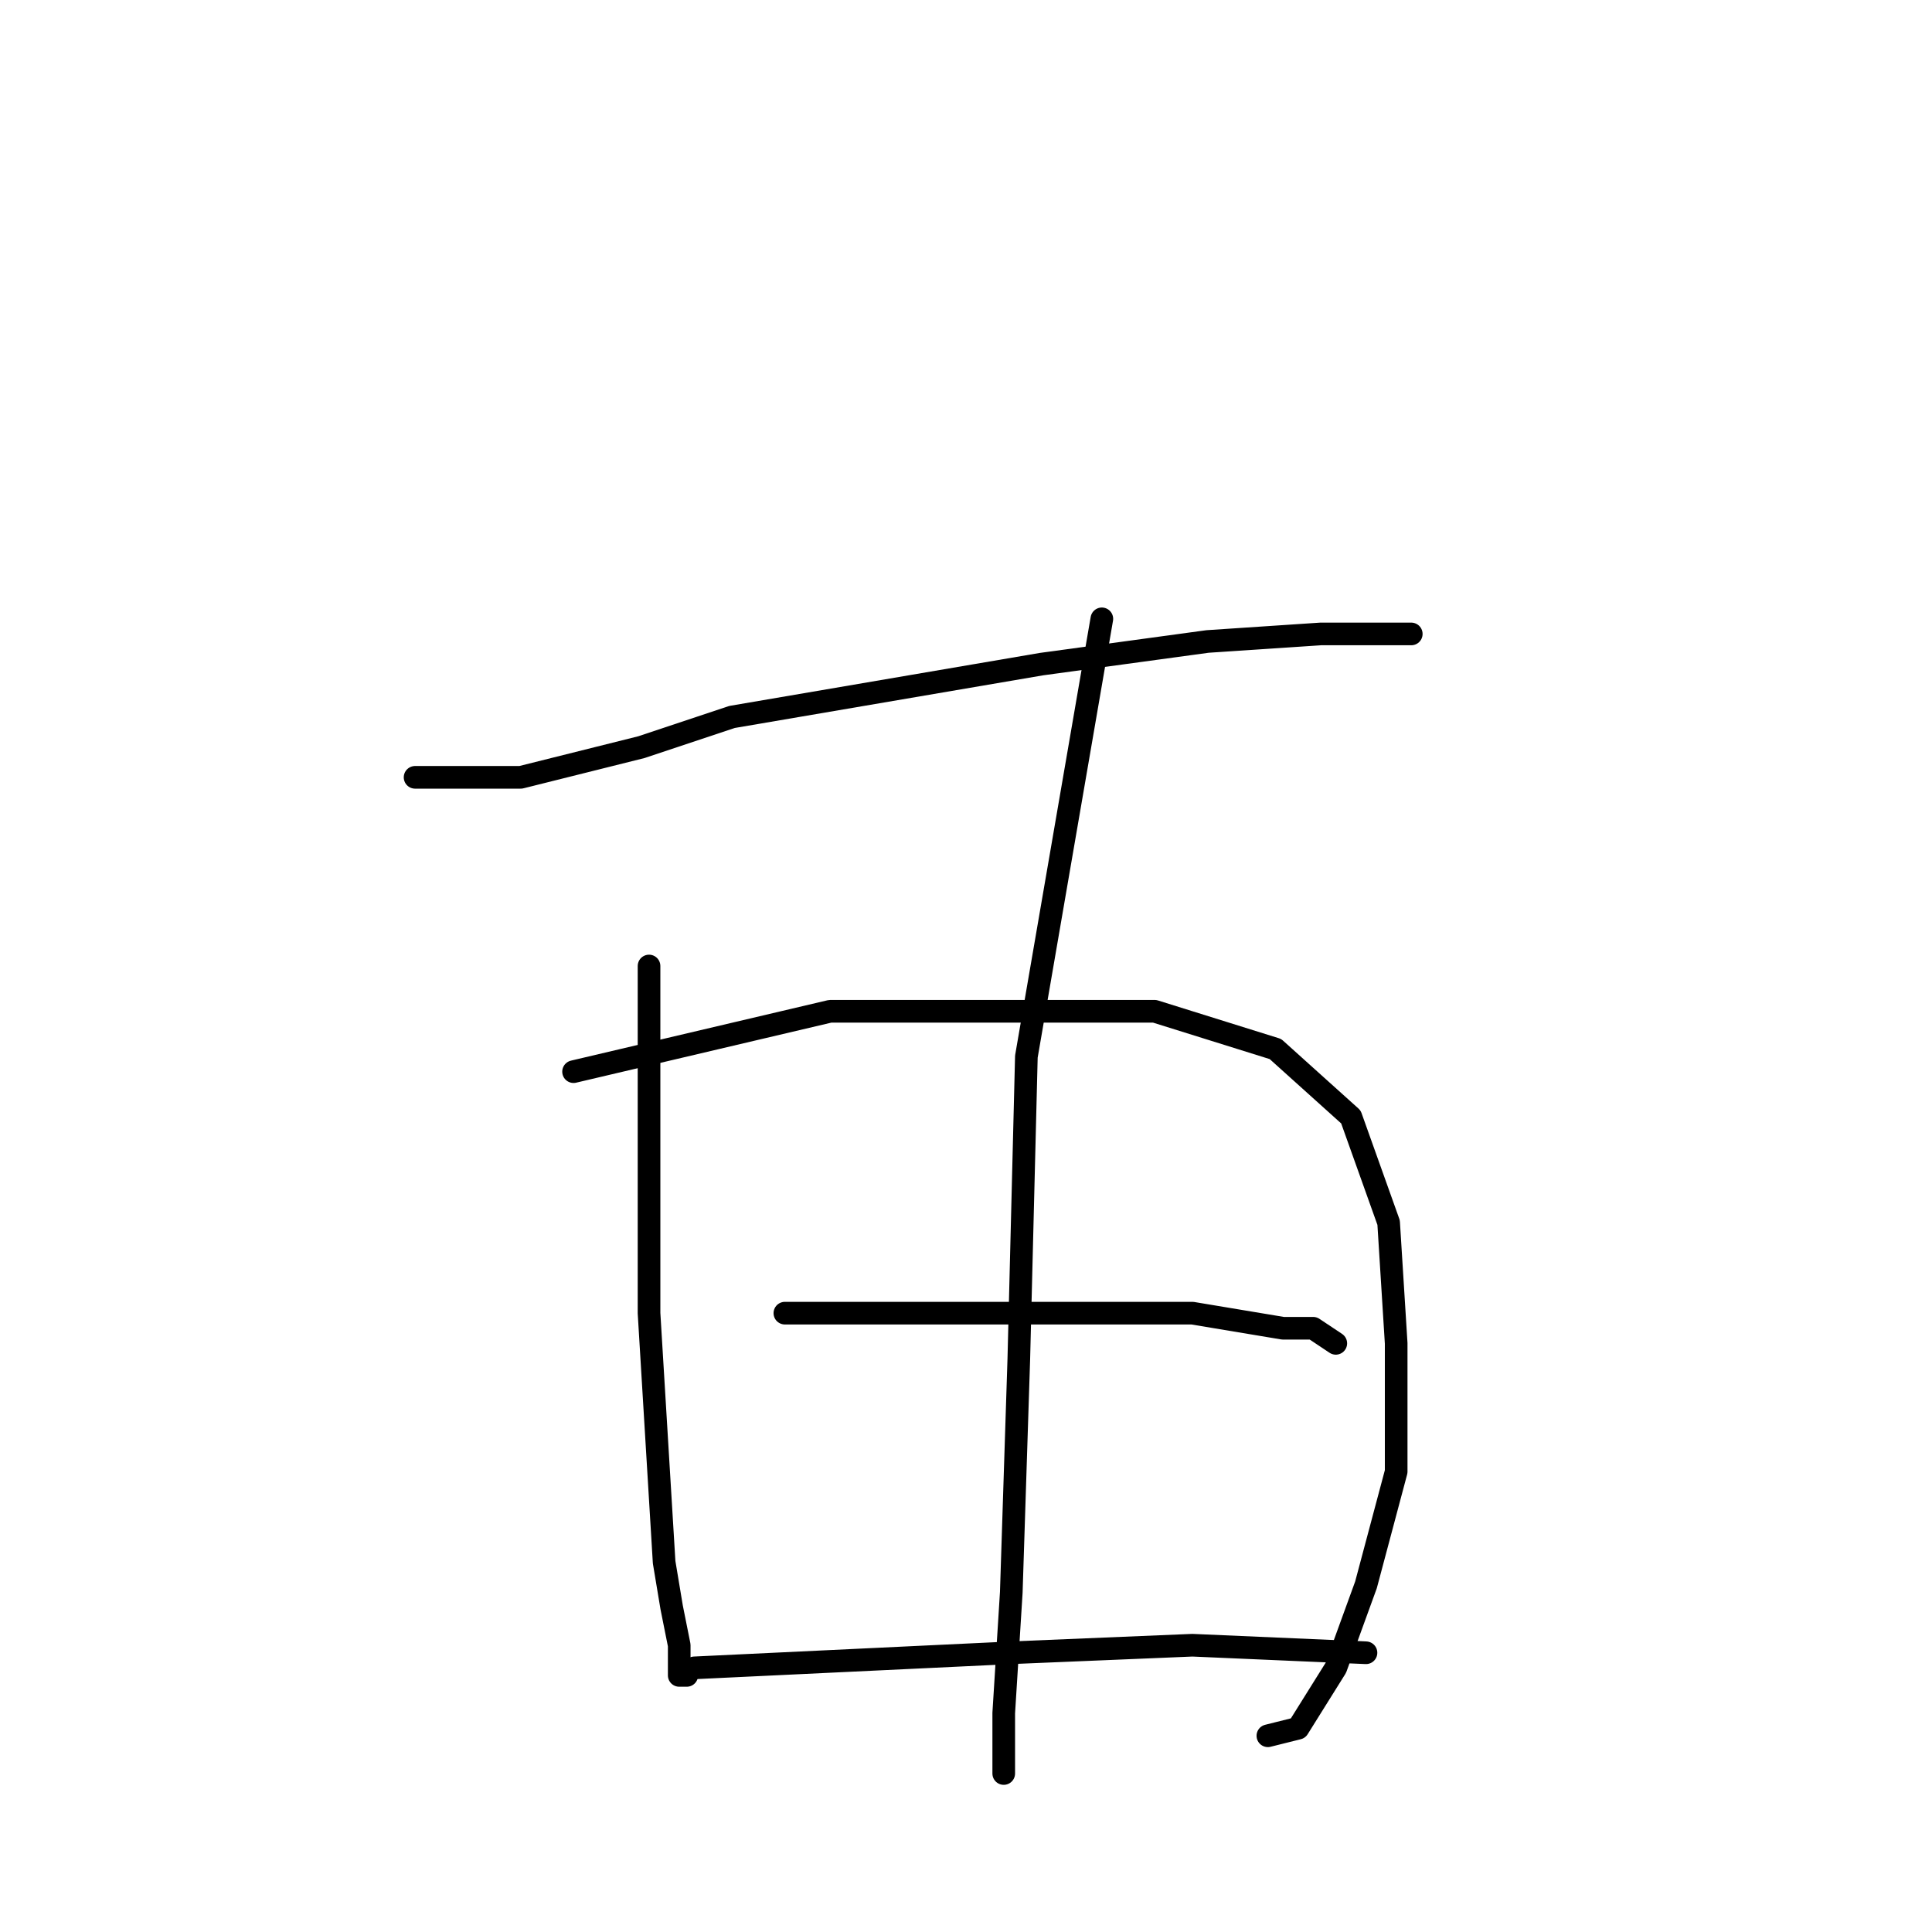 <?xml version="1.0" standalone="no"?>
    <svg width="256" height="256" xmlns="http://www.w3.org/2000/svg" version="1.1">
    <polyline stroke="black" stroke-width="3" stroke-linecap="round" fill="transparent" stroke-linejoin="round" points="55 103 62 103 69 103 85 99 97 95 138 88 160 85 175 84 185 84 187 84 187 84 " />
        <polyline stroke="black" stroke-width="3" stroke-linecap="round" fill="transparent" stroke-linejoin="round" points="146 82 141 111 136 140 135 180 134 211 133 227 133 235 133 235 " />
        <polyline stroke="black" stroke-width="3" stroke-linecap="round" fill="transparent" stroke-linejoin="round" points="86 128 86 151 86 174 88 207 89 213 90 218 90 222 91 222 91 222 " />
        <polyline stroke="black" stroke-width="3" stroke-linecap="round" fill="transparent" stroke-linejoin="round" points="76 142 93 138 110 134 132 134 153 134 169 139 179 148 184 162 185 178 185 195 181 210 177 221 172 229 168 230 168 230 " />
        <polyline stroke="black" stroke-width="3" stroke-linecap="round" fill="transparent" stroke-linejoin="round" points="104 174 114 174 124 174 151 174 158 174 170 176 174 176 177 178 177 178 " />
        <polyline stroke="black" stroke-width="3" stroke-linecap="round" fill="transparent" stroke-linejoin="round" points="92 221 113 220 134 219 158 218 181 219 181 219 " />
        </svg>